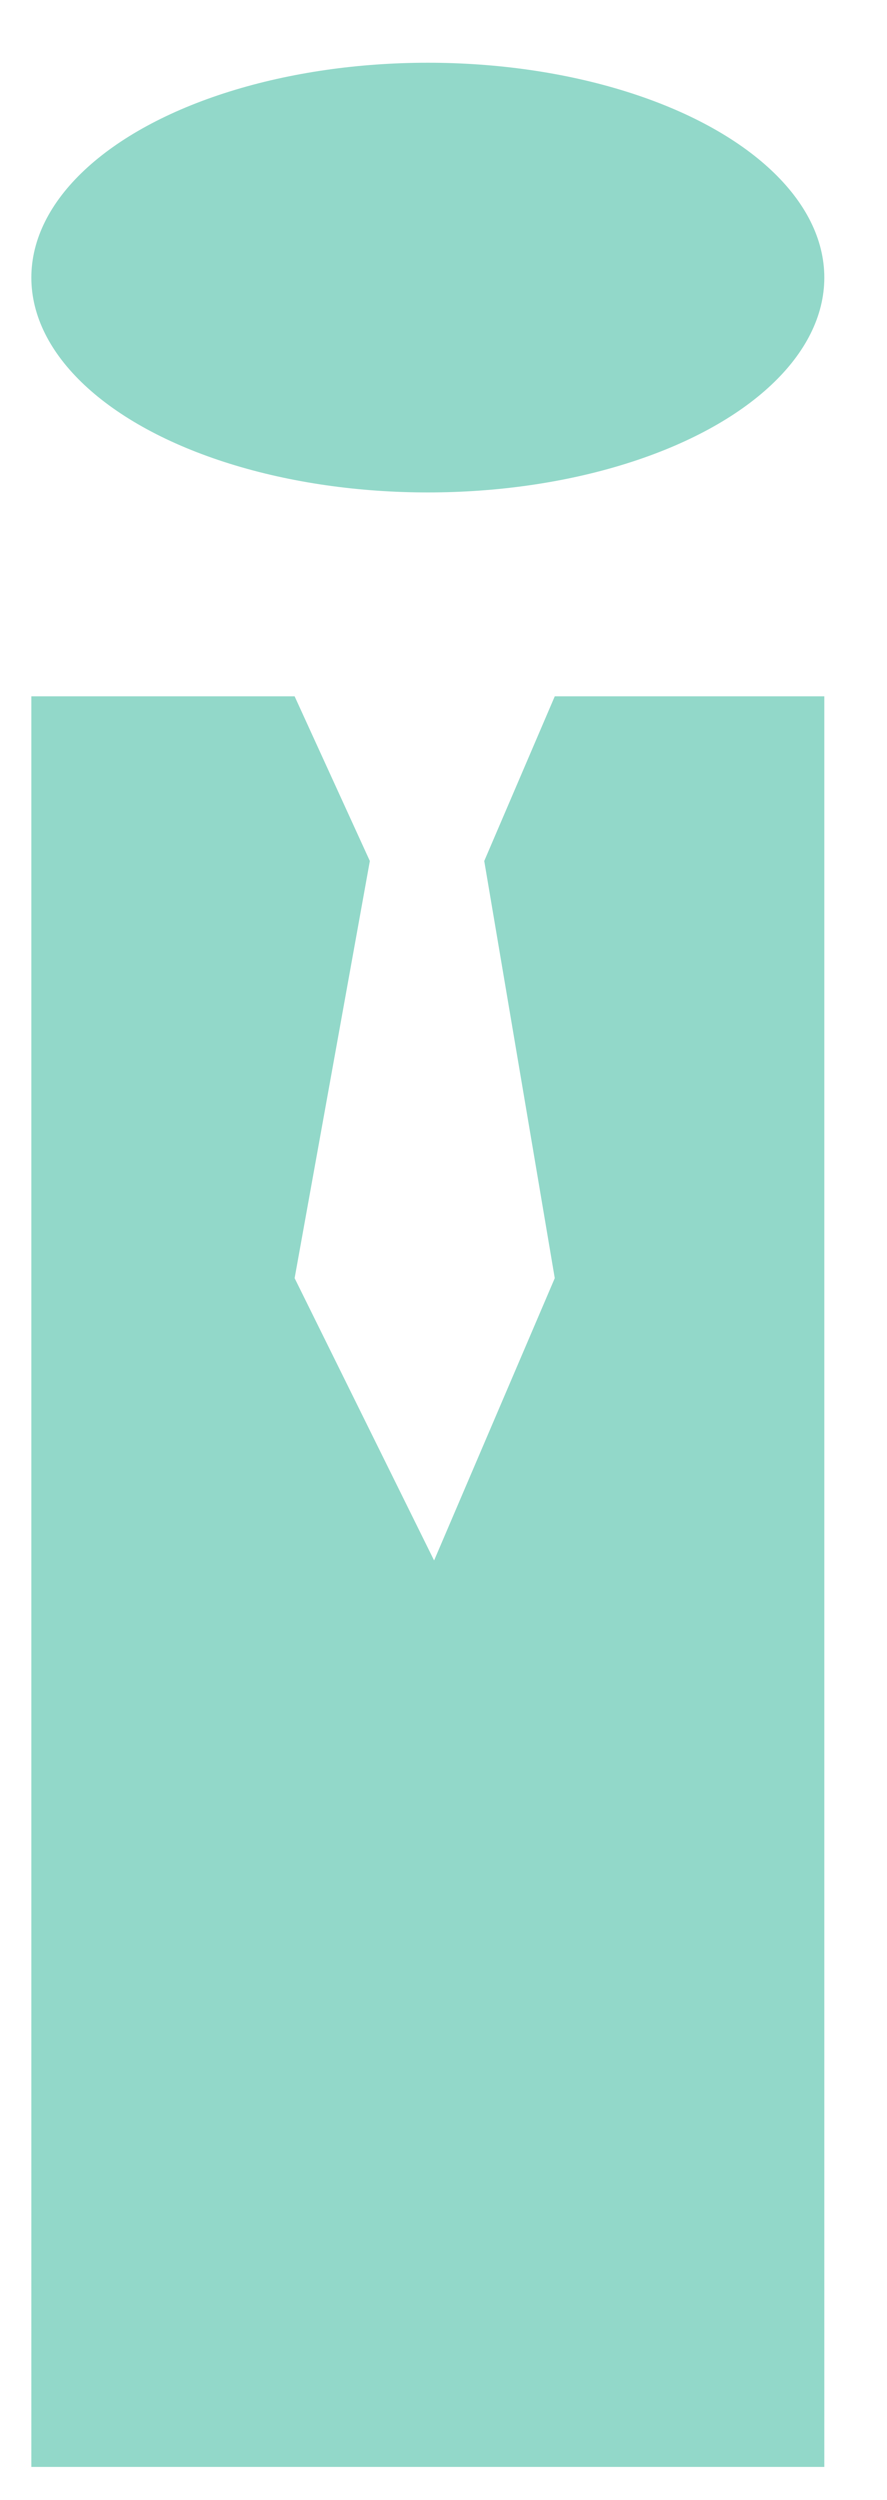 <svg width="283" height="797" viewBox="0 0 283 797" fill="none" xmlns="http://www.w3.org/2000/svg">
<g filter="url(#filter0_d_440_2112)">
<path d="M30 202H114L138 254.5L114 387.5L158.5 477.5L197 387.5L174.5 254.5L197 202H283V766.5H30V202Z" fill="#92D8C9"/>
</g>
<g filter="url(#filter1_d_440_2112)">
<ellipse cx="156.5" cy="68.5" rx="126.5" ry="68.5" fill="#92D8C9"/>
</g>
<defs>
<filter id="filter0_d_440_2112" x="0" y="202" width="283" height="594.5" filterUnits="userSpaceOnUse" color-interpolation-filters="sRGB">
<feFlood flood-opacity="0" result="BackgroundImageFix"/>
<feColorMatrix in="SourceAlpha" type="matrix" values="0 0 0 0 0 0 0 0 0 0 0 0 0 0 0 0 0 0 127 0" result="hardAlpha"/>
<feOffset dx="-20" dy="20"/>
<feGaussianBlur stdDeviation="5"/>
<feComposite in2="hardAlpha" operator="out"/>
<feColorMatrix type="matrix" values="0 0 0 0 0 0 0 0 0 0 0 0 0 0 0 0 0 0 1 0"/>
<feBlend mode="normal" in2="BackgroundImageFix" result="effect1_dropShadow_440_2112"/>
<feBlend mode="normal" in="SourceGraphic" in2="effect1_dropShadow_440_2112" result="shape"/>
</filter>
<filter id="filter1_d_440_2112" x="0" y="0" width="283" height="167" filterUnits="userSpaceOnUse" color-interpolation-filters="sRGB">
<feFlood flood-opacity="0" result="BackgroundImageFix"/>
<feColorMatrix in="SourceAlpha" type="matrix" values="0 0 0 0 0 0 0 0 0 0 0 0 0 0 0 0 0 0 127 0" result="hardAlpha"/>
<feOffset dx="-20" dy="20"/>
<feGaussianBlur stdDeviation="5"/>
<feComposite in2="hardAlpha" operator="out"/>
<feColorMatrix type="matrix" values="0 0 0 0 0 0 0 0 0 0 0 0 0 0 0 0 0 0 1 0"/>
<feBlend mode="normal" in2="BackgroundImageFix" result="effect1_dropShadow_440_2112"/>
<feBlend mode="normal" in="SourceGraphic" in2="effect1_dropShadow_440_2112" result="shape"/>
</filter>
</defs>
</svg>
